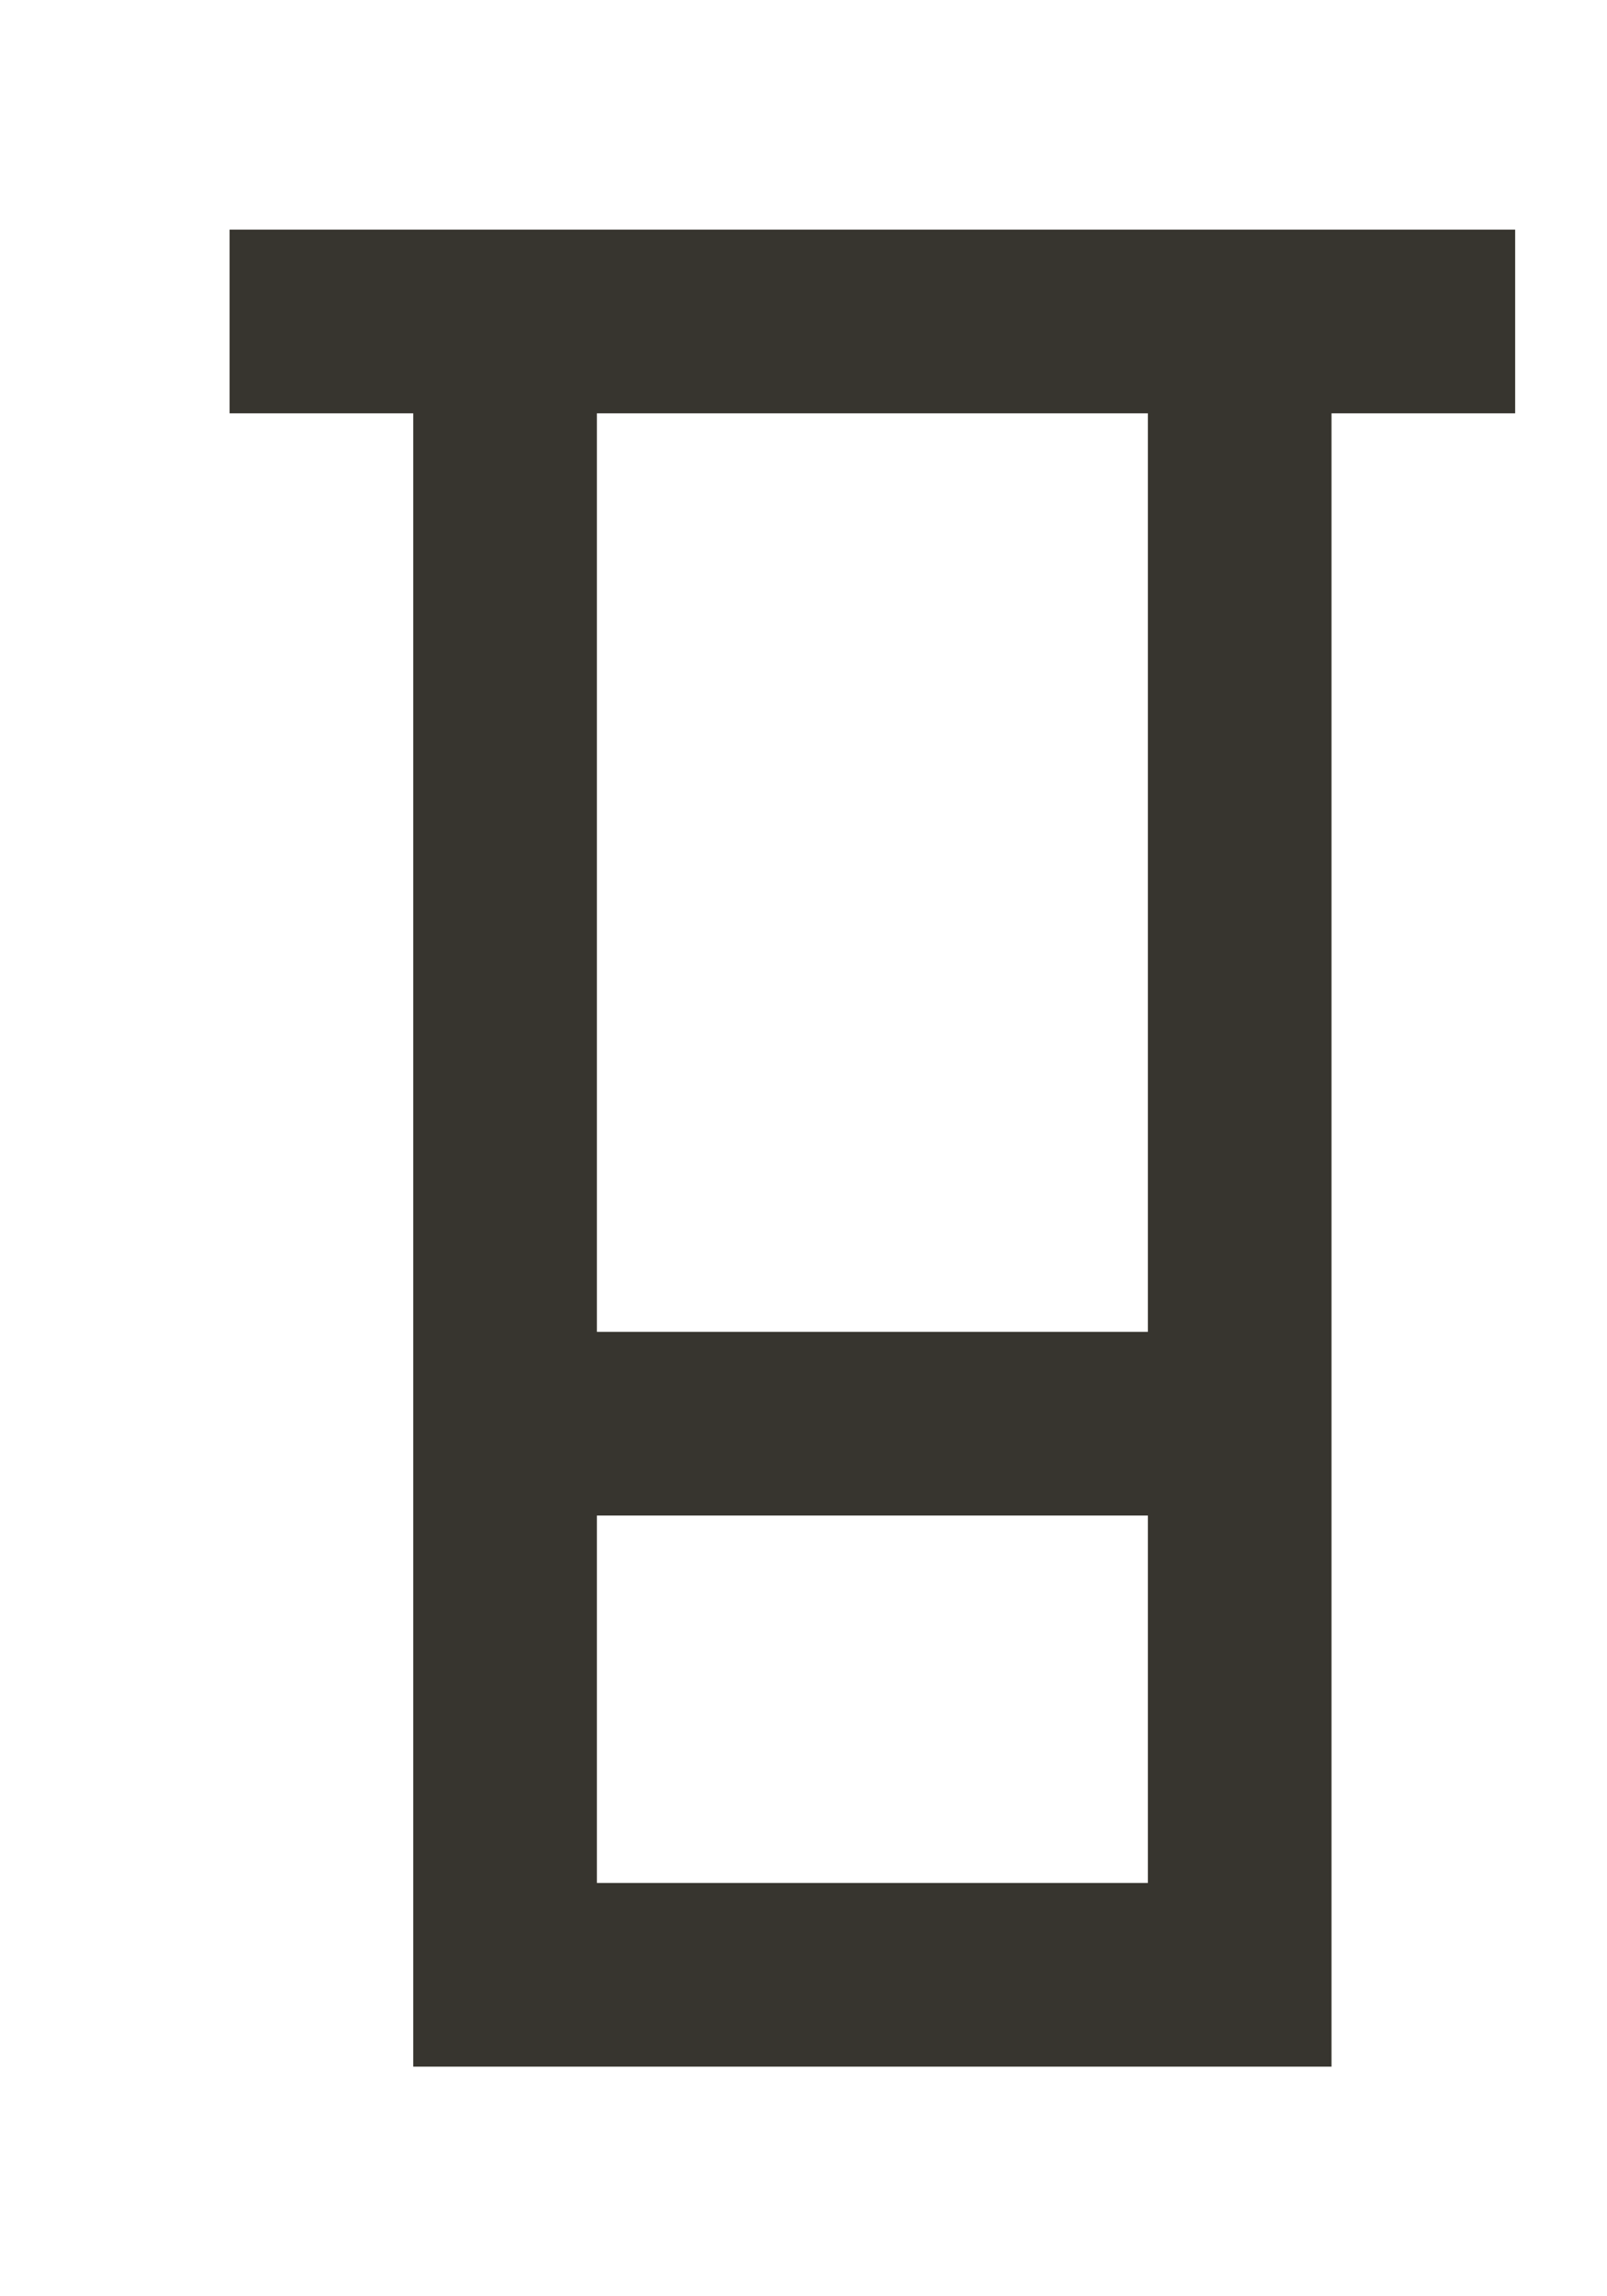 <!-- Generated by IcoMoon.io -->
<svg version="1.1" xmlns="http://www.w3.org/2000/svg" width="28" height="40" viewBox="0 0 28 40">
<title>mp-container-1</title>
<path fill="#37352f" d="M10.4 23.2v-16h9.6v16h-9.6zM10.4 32.8v-6.4h9.6v6.4h-9.6zM4 4v3.2h3.2v28.8h16v-28.8h3.2v-3.2h-22.4z"></path>
</svg>
